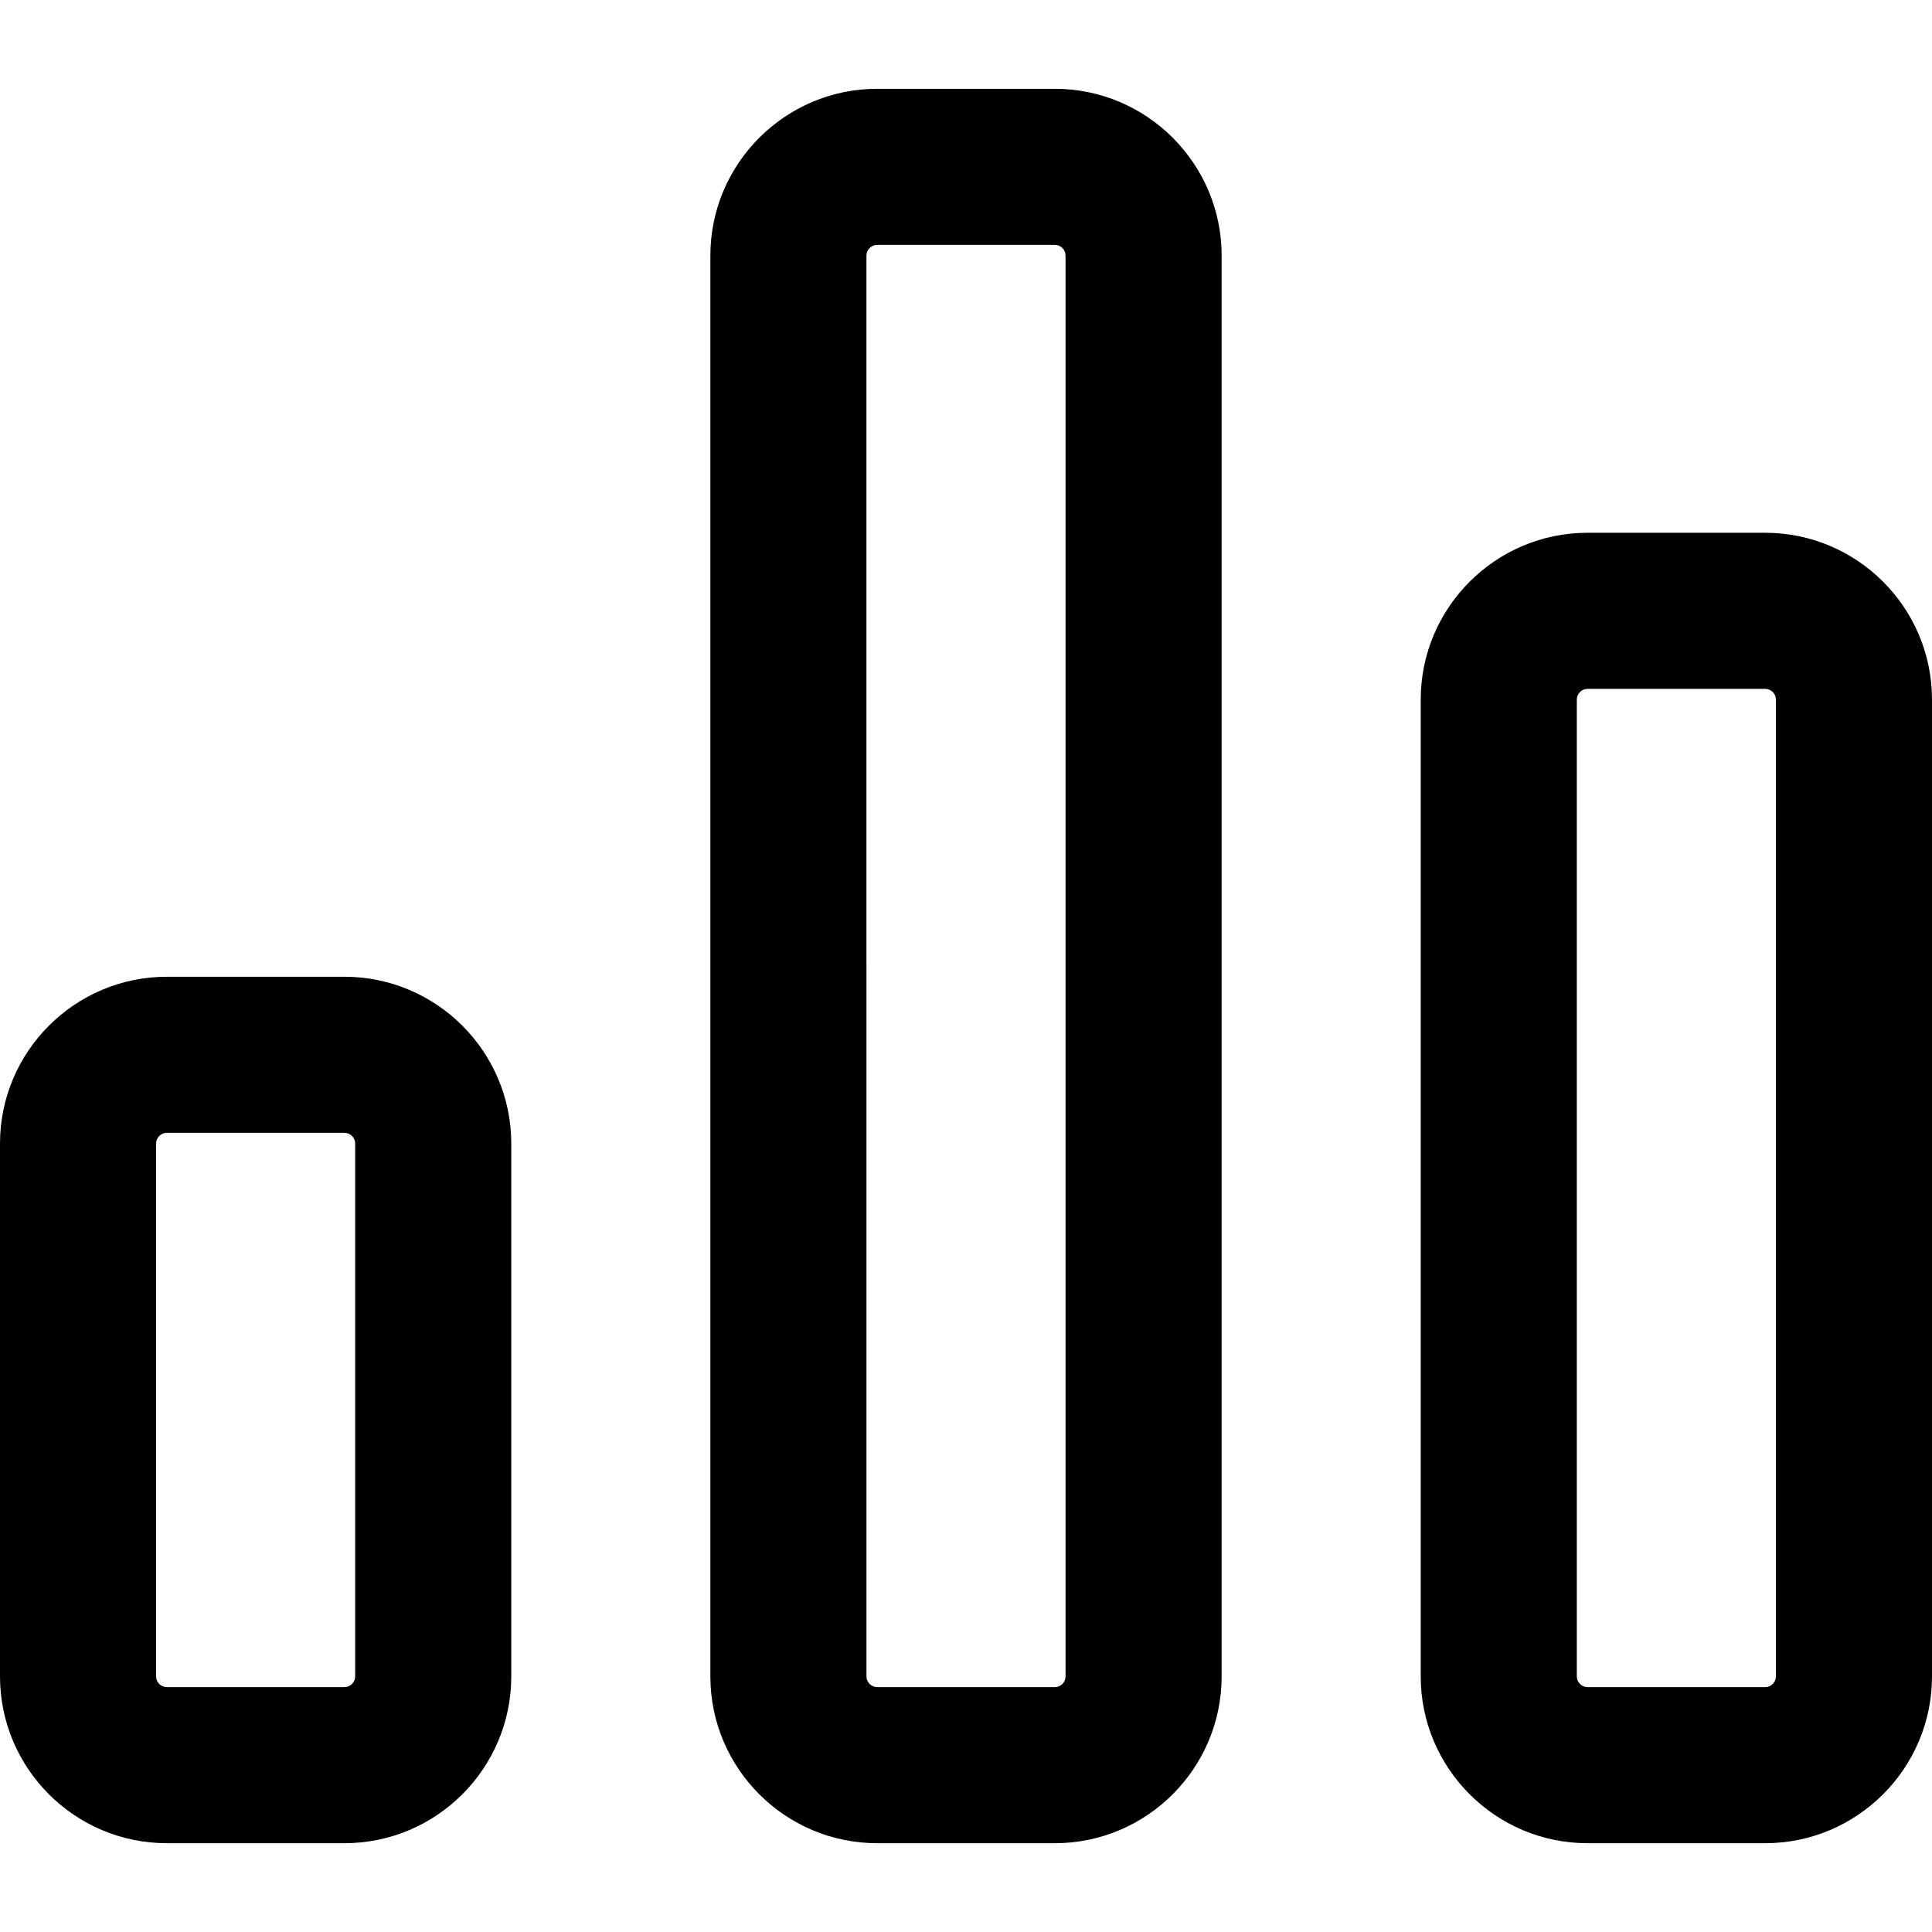 <?xml version="1.0" encoding="iso-8859-1"?>
<!-- Generator: Adobe Illustrator 19.0.0, SVG Export Plug-In . SVG Version: 6.00 Build 0)  -->
<svg xmlns="http://www.w3.org/2000/svg" xmlns:xlink="http://www.w3.org/1999/xlink" version="1.1" id="Layer_1" x="0px" y="0px" viewBox="0 0 512 512" style="enable-background:new 0 0 512 512;" xml:space="preserve">
<g>
	<g>
		<path d="M279.532,23.532h-47.064c-24.379,0-44.214,19.835-44.214,44.214v376.508c0,24.38,19.835,44.215,44.214,44.215h47.064    c24.379,0,44.214-19.835,44.215-44.214V67.746C323.747,43.367,303.911,23.532,279.532,23.532z M282.382,444.254    c0,1.572-1.279,2.85-2.85,2.85h-47.064c-1.571,0-2.85-1.279-2.85-2.85V67.746c0-1.571,1.279-2.85,2.85-2.85h47.064    c1.572,0,2.85,1.279,2.85,2.85V444.254z"/>
	</g>
</g>
<g>
	<g>
		<path d="M467.786,141.191h-47.064c-24.38,0-44.215,19.835-44.215,44.214v258.849c0,24.38,19.836,44.215,44.215,44.215h47.064    c24.38,0,44.214-19.835,44.214-44.214v-258.85C512,161.025,492.165,141.191,467.786,141.191z M470.636,444.254    c0,1.572-1.279,2.85-2.85,2.85h-47.064c-1.572,0-2.85-1.279-2.85-2.85v-258.85c0-1.571,1.279-2.85,2.85-2.85h47.064    c1.571,0,2.85,1.279,2.85,2.85V444.254z"/>
	</g>
</g>
<g>
	<g>
		<path d="M91.278,258.849H44.214C19.835,258.849,0,278.684,0,303.064v141.191c0,24.379,19.835,44.214,44.214,44.214h47.064    c24.379,0,44.214-19.835,44.214-44.214V303.064C135.492,278.683,115.657,258.849,91.278,258.849z M94.127,444.254    c0,1.572-1.279,2.85-2.85,2.85H44.214c-1.571,0-2.85-1.279-2.85-2.85V303.064c0-1.572,1.279-2.851,2.85-2.851h47.064    c1.571,0,2.85,1.279,2.85,2.851V444.254z"/>
	</g>
</g>
<g>
</g>
<g>
</g>
<g>
</g>
<g>
</g>
<g>
</g>
<g>
</g>
<g>
</g>
<g>
</g>
<g>
</g>
<g>
</g>
<g>
</g>
<g>
</g>
<g>
</g>
<g>
</g>
<g>
</g>
</svg>

